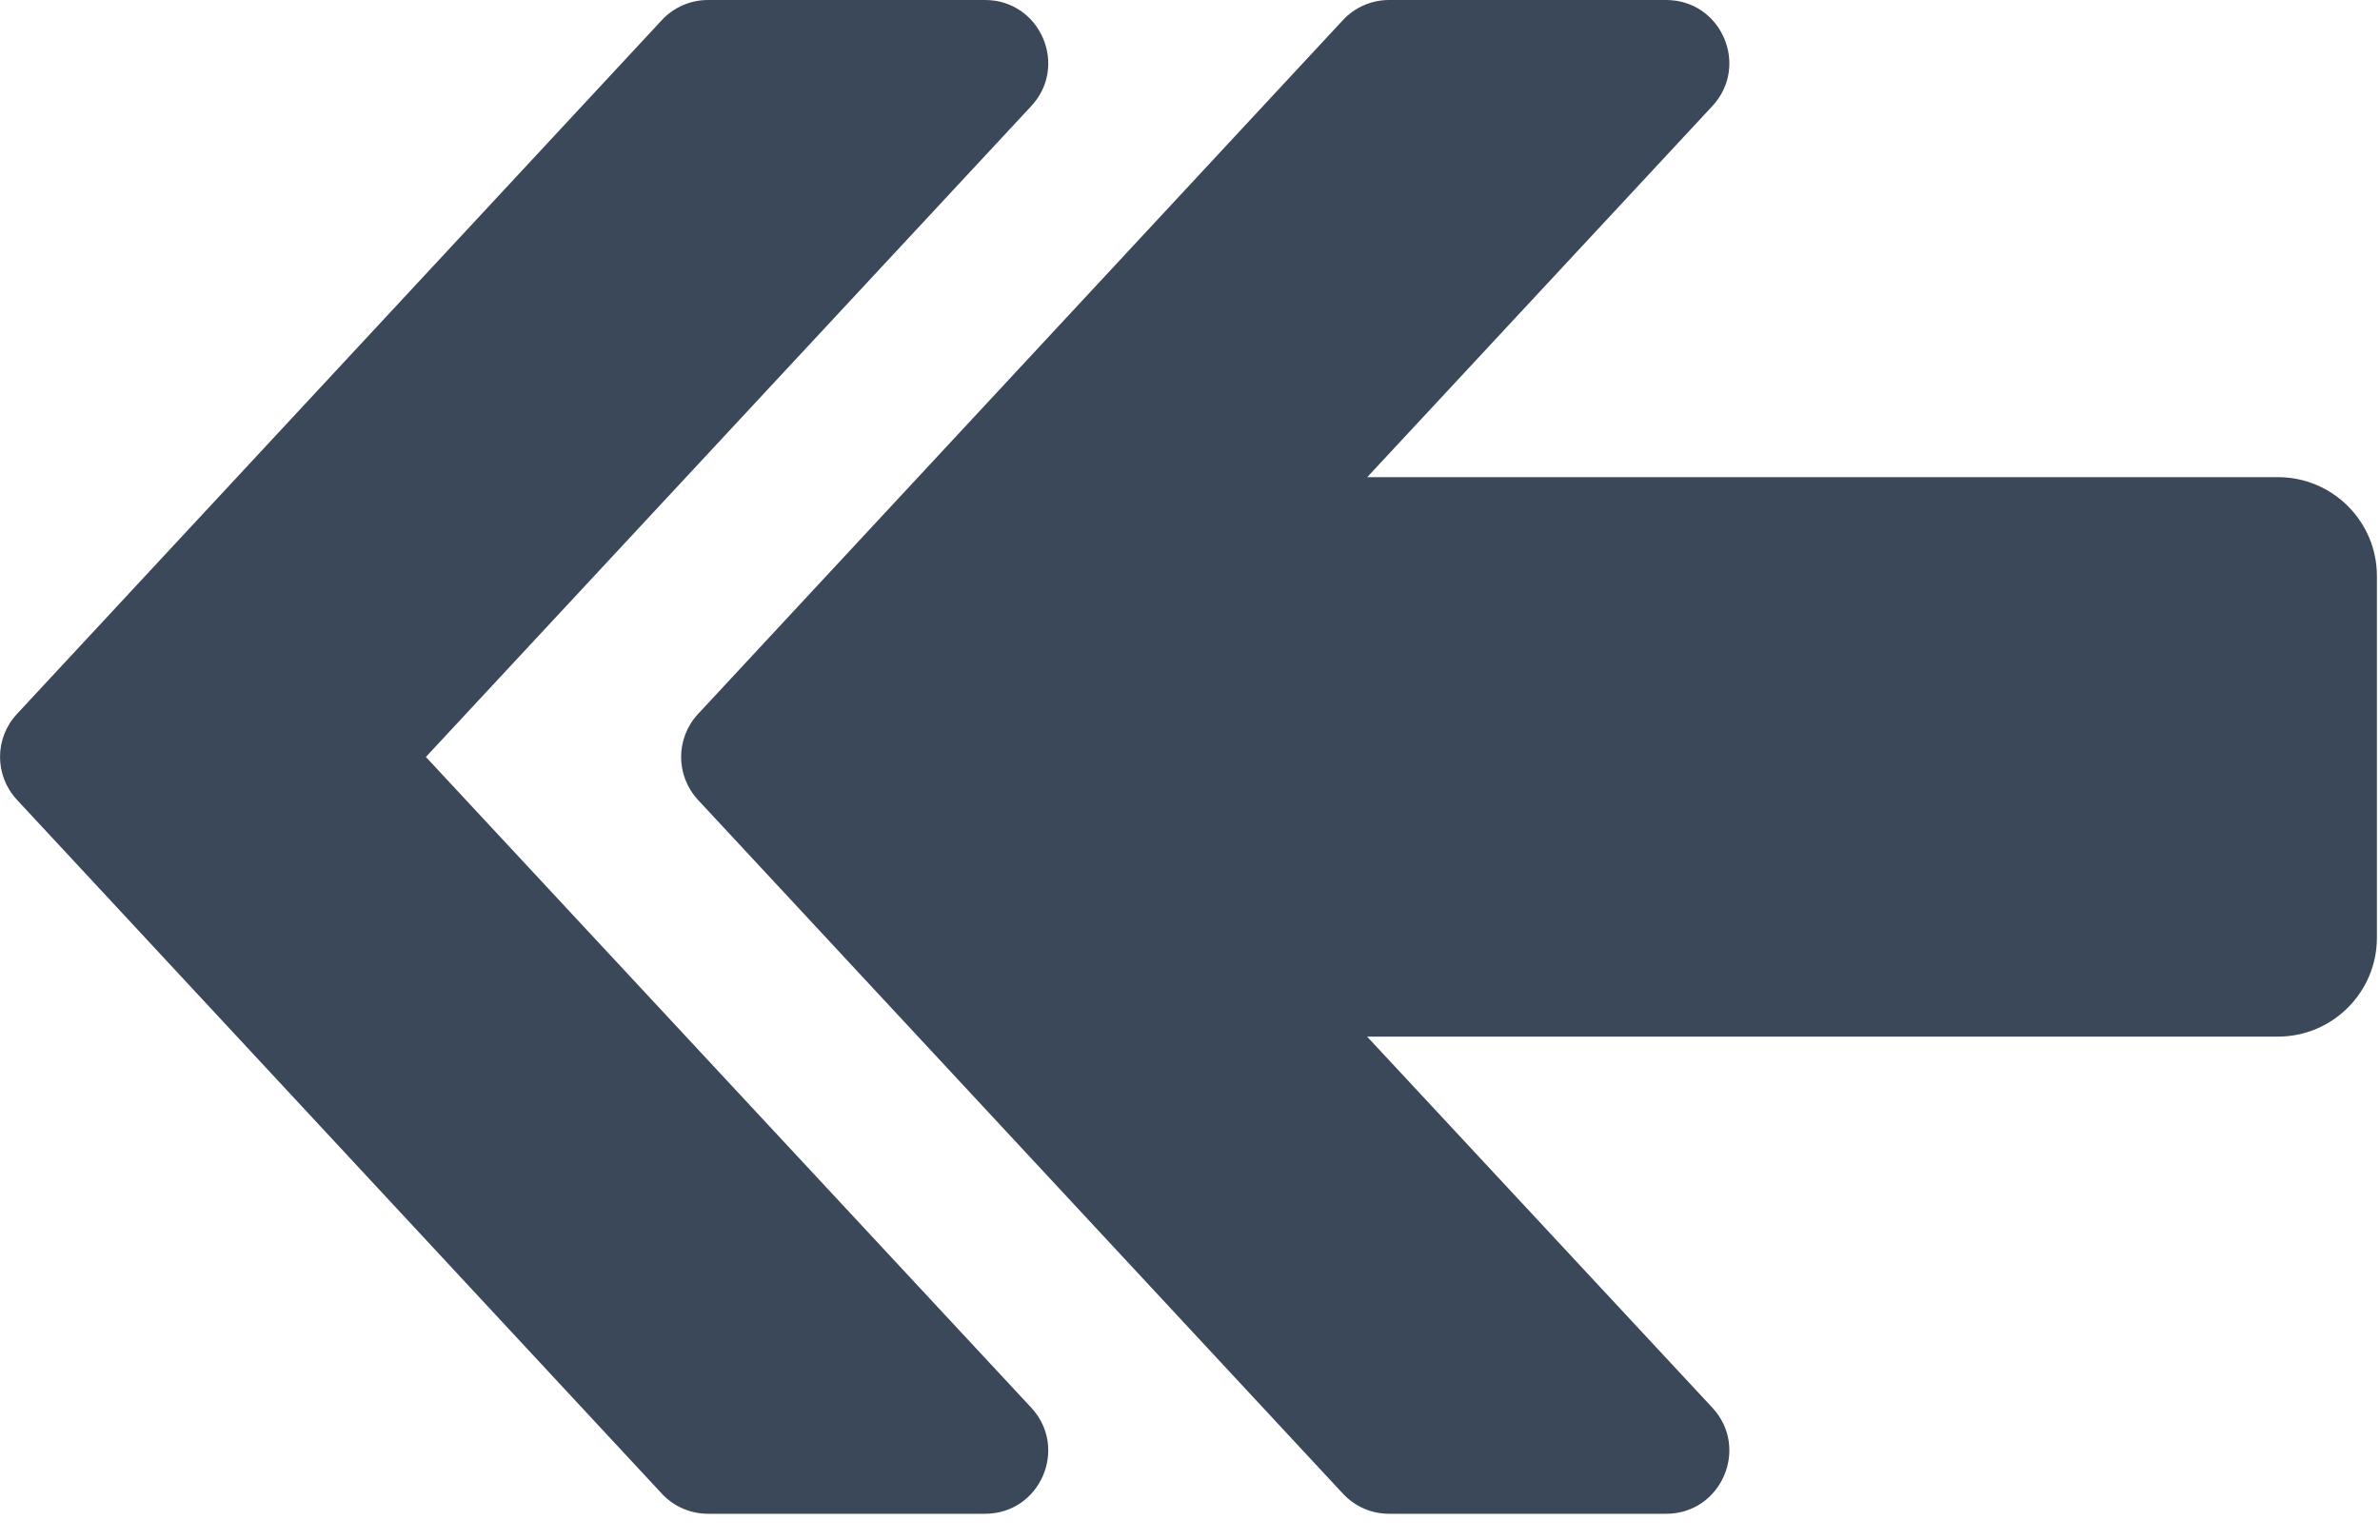 <svg width="17" height="11" viewBox="0 0 17 11" fill="none" xmlns="http://www.w3.org/2000/svg">
<path d="M0.121 5.714L4.727 10.671C4.812 10.763 4.932 10.815 5.057 10.815H7.036C7.43 10.815 7.634 10.346 7.366 10.057L3.042 5.408L7.366 0.758C7.634 0.47 7.43 0 7.036 0H5.057C4.932 0 4.812 0.052 4.727 0.144L0.121 5.101C-0.04 5.274 -0.04 5.541 0.121 5.714Z" fill="#3B4859"/>
<path d="M4.985 5.714L9.592 10.671C9.677 10.763 9.796 10.815 9.922 10.815H11.901C12.295 10.815 12.499 10.345 12.231 10.057L9.765 7.406L16.271 7.406C16.661 7.406 16.978 7.089 16.978 6.699V4.116C16.978 3.725 16.661 3.409 16.271 3.409L9.766 3.409L12.231 0.758C12.499 0.469 12.295 9.53674e-07 11.901 9.53674e-07H9.922C9.797 9.53674e-07 9.677 0.052 9.592 0.144L4.986 5.101C4.825 5.274 4.825 5.541 4.985 5.714Z" fill="#3B4859"/>
</svg>
